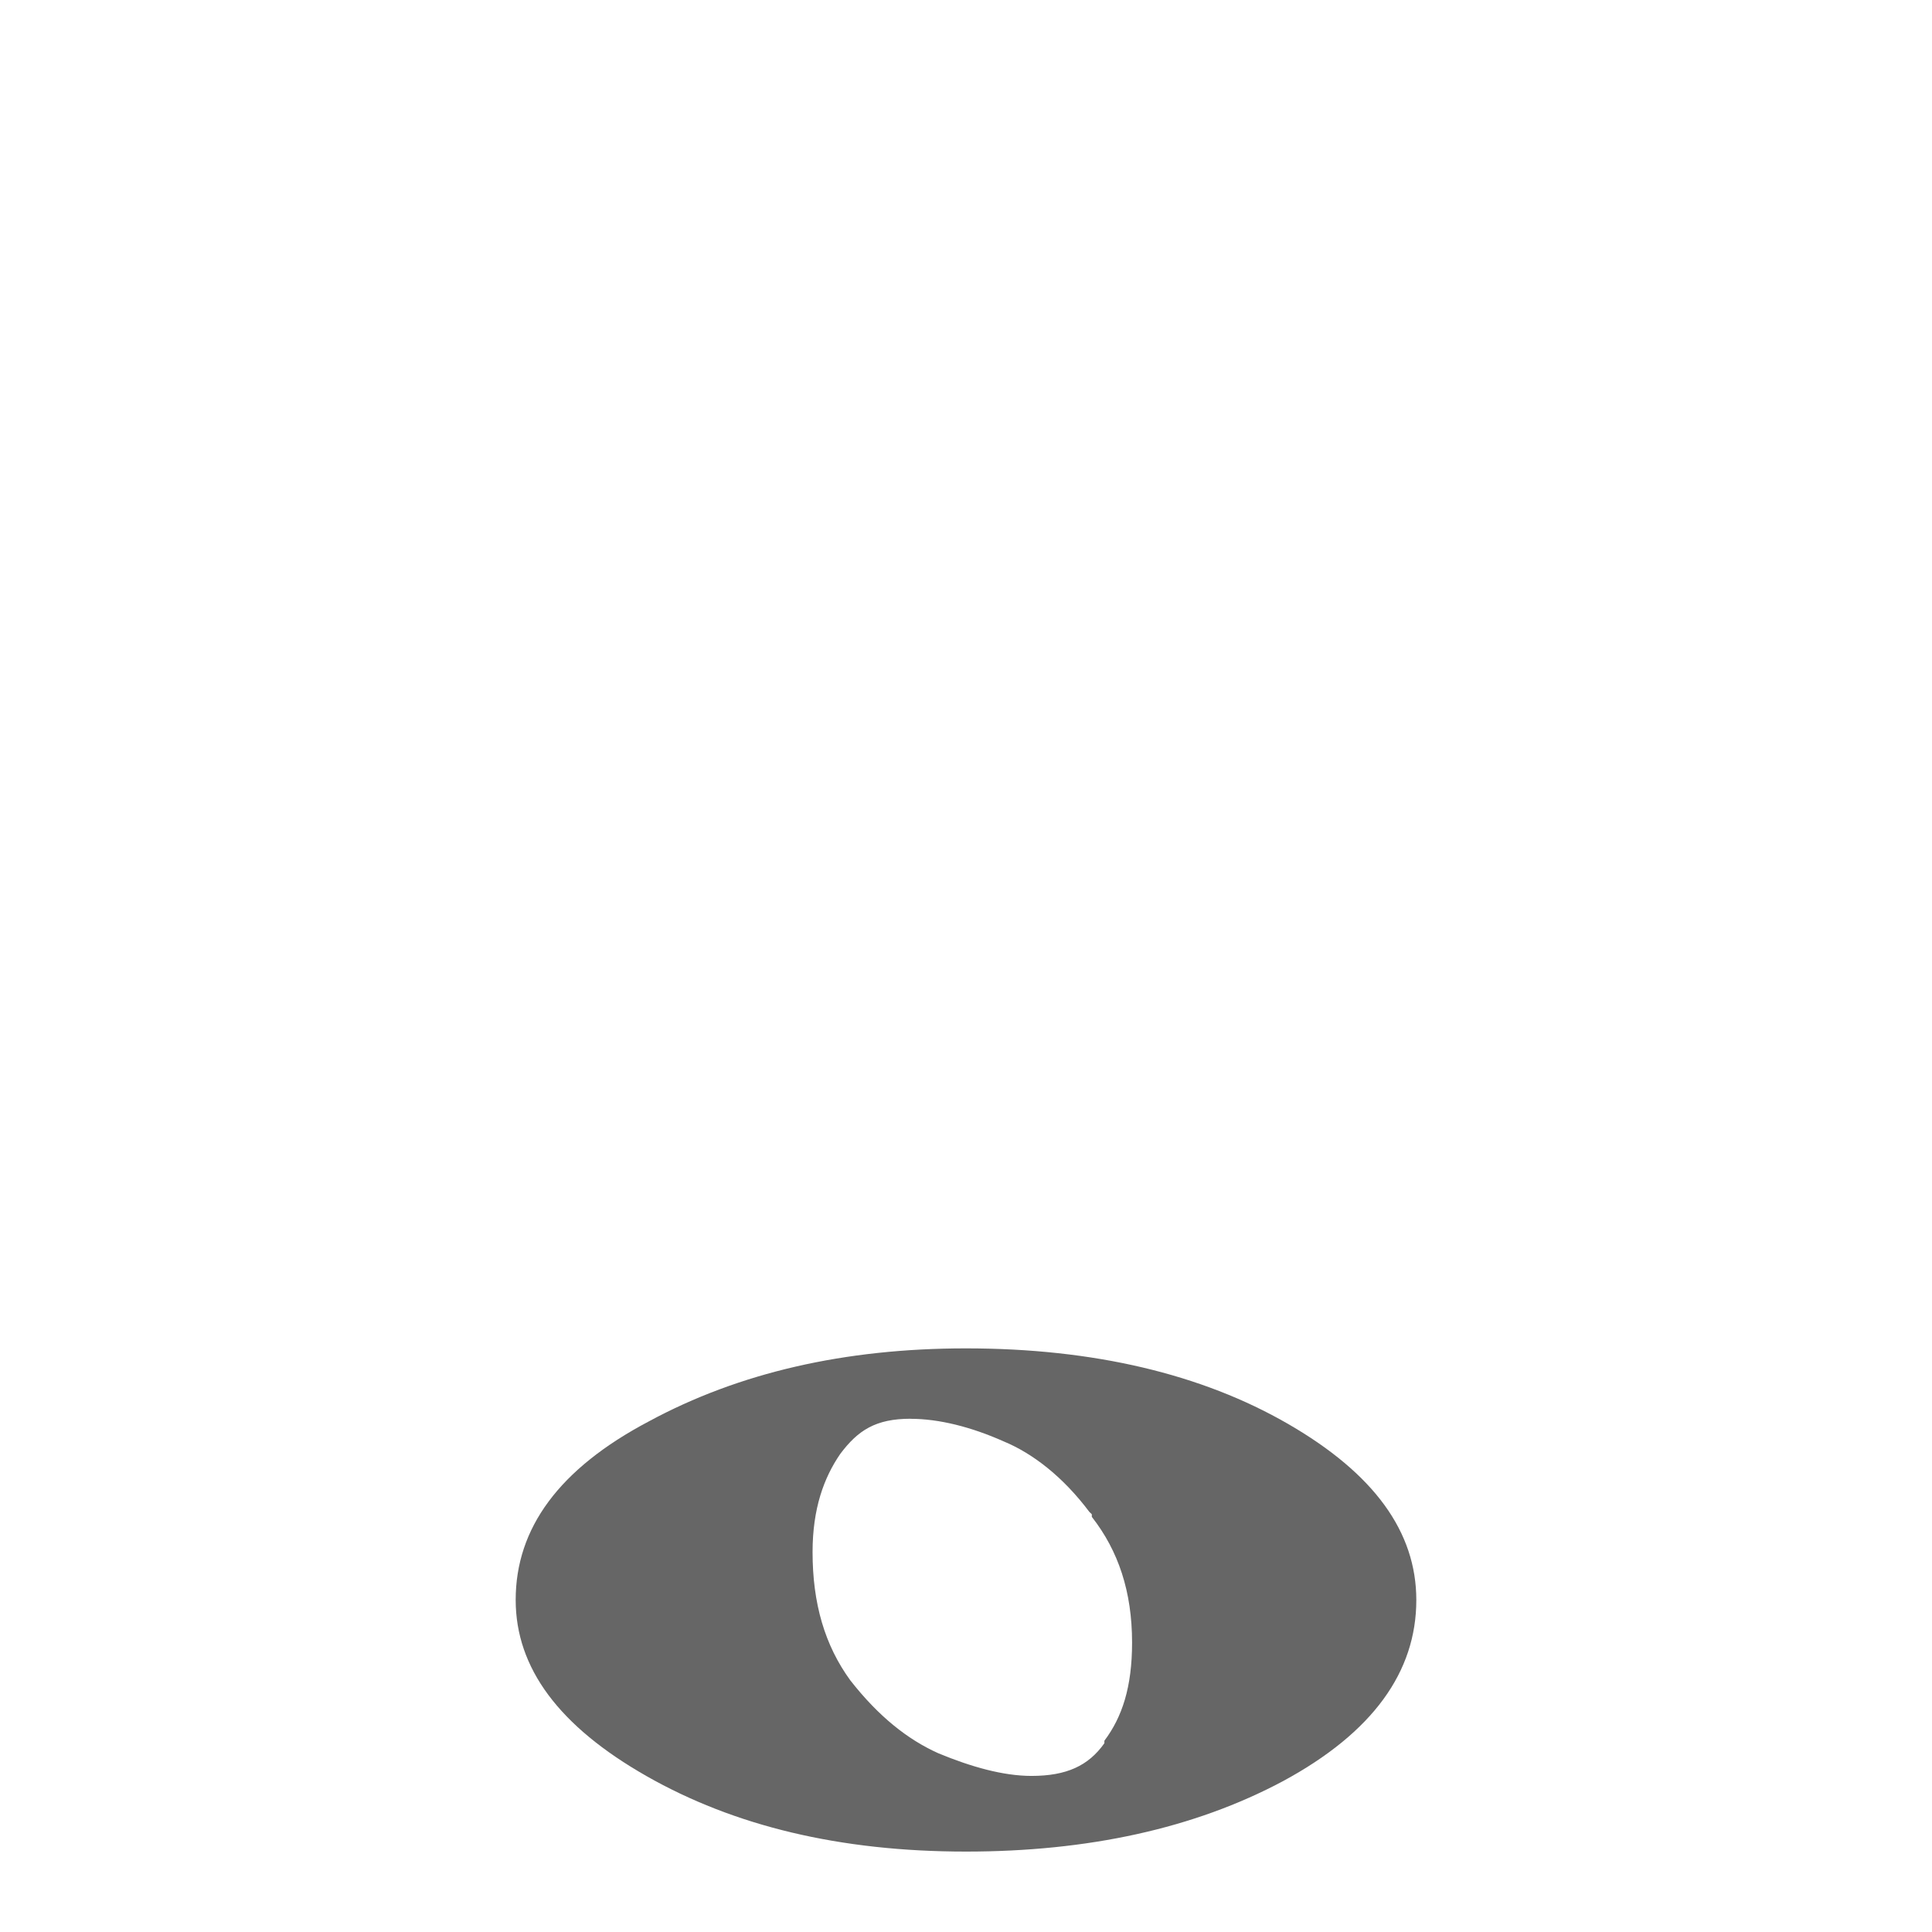 <?xml version="1.0" encoding="UTF-8" standalone="no"?>
<!-- Created with Inkscape (http://www.inkscape.org/) -->

<svg
   xmlns:dc="http://purl.org/dc/elements/1.1/"
   xmlns:cc="http://creativecommons.org/ns#"
   xmlns:rdf="http://www.w3.org/1999/02/22-rdf-syntax-ns#"
   xmlns:svg="http://www.w3.org/2000/svg"
   xmlns="http://www.w3.org/2000/svg"
   xmlns:inkscape="http://www.inkscape.org/namespaces/inkscape"
   version="1.1"
   width="24"
   height="24"
   id="svg7384">
  <title
     id="title9167">MuseScore Icon Theme</title>
  <defs
     id="defs7386" />
  <g
     transform="translate(-400,-267)"
     id="actions"
     style="display:inline">
    <path
       d="m 412,283.75 c -1.51,0 -2.82,0.302 -3.938,0.906 -1.117,0.589 -1.656,1.328 -1.656,2.219 0,0.845 0.538,1.569 1.625,2.188 1.087,0.619 2.399,0.938 3.969,0.938 1.51,0 2.835,-0.286 3.938,-0.875 1.117,-0.604 1.656,-1.359 1.656,-2.25 -2e-5,-0.845 -0.522,-1.569 -1.594,-2.188 -1.072,-0.619 -2.415,-0.938 -4,-0.938 z m -0.688,0.75 c 0.376,0 0.802,0.095 1.219,0.281 0.396,0.164 0.778,0.461 1.125,0.938 l 0,0.031 c 0.349,0.446 0.531,0.998 0.531,1.656 0,0.574 -0.135,0.993 -0.375,1.312 -0.22,0.311 -0.534,0.469 -1,0.469 -0.378,0 -0.801,-0.108 -1.219,-0.281 -0.401,-0.18 -0.763,-0.474 -1.125,-0.938 -0.336,-0.462 -0.5,-1.028 -0.5,-1.688 0,-0.576 0.149,-0.993 0.375,-1.312 0.235,-0.314 0.503,-0.469 0.969,-0.469 z"
       
       id="path2814-7-1"
       style="font-size:20px;font-style:normal;font-variant:normal;font-weight:normal;font-stretch:normal;text-align:start;line-height:125%;writing-mode:lr-tb;text-anchor:start;fill:#666666;fill-opacity:1;stroke:none;font-family:MScore1;-inkscape-font-specification:MScore1" />
    <path
       d="m 411.313,284 c -0.594,2e-5 -1.075,0.214 -1.406,0.656 l 0,0.031 c -0.306,0.433 -0.438,0.945 -0.438,1.594 0,0.75 0.185,1.469 0.594,2.031 0.404,0.517 0.849,0.872 1.344,1.094 0.472,0.196 0.95,0.281 1.406,0.281 0.578,0 1.054,-0.221 1.375,-0.656 l 0.031,0 c 0.313,-0.431 0.469,-0.984 0.469,-1.625 0,-0.757 -0.231,-1.456 -0.656,-2 -0.386,-0.531 -0.77,-0.914 -1.281,-1.125 -0.479,-0.215 -0.983,-0.281 -1.438,-0.281 z m 0,0.25 c 0.424,0 0.874,0.085 1.312,0.281 0.448,0.186 0.849,0.553 1.219,1.062 0.387,0.495 0.594,1.108 0.594,1.812 0,0.615 -0.124,1.093 -0.406,1.469 l 0,0.031 c -0.266,0.375 -0.687,0.531 -1.219,0.531 -0.419,0 -0.838,-0.098 -1.281,-0.281 -0.453,-0.203 -0.901,-0.544 -1.281,-1.031 -0.368,-0.506 -0.531,-1.136 -0.531,-1.844 0,-0.603 0.119,-1.064 0.375,-1.437 0.284,-0.379 0.692,-0.594 1.219,-0.594 z m 0,0.125 c -0.496,10e-6 -0.811,0.164 -1.062,0.5 l 0,0.031 c -0.242,0.342 -0.406,0.777 -0.406,1.375 0,0.682 0.177,1.294 0.531,1.781 0.372,0.476 0.733,0.779 1.156,0.969 0.429,0.177 0.878,0.281 1.281,0.281 0.485,0 0.82,-0.204 1.062,-0.531 l 0.031,0 c 0.249,-0.342 0.406,-0.792 0.406,-1.375 0,-0.646 -0.201,-1.199 -0.531,-1.656 -0.006,-0.007 0.006,-0.024 0,-0.031 l 0,-0.031 -0.031,-0.031 0,-0.031 c -0.359,-0.493 -0.736,-0.795 -1.156,-0.969 -0.432,-0.194 -0.883,-0.281 -1.281,-0.281 z m 0,0.25 c 0.353,0 0.755,0.102 1.156,0.281 0.36,0.149 0.737,0.44 1.063,0.875 0.011,0.013 0.021,0.017 0.031,0.031 l 0,0.031 c 0.33,0.422 0.5,0.929 0.5,1.562 0,0.553 -0.123,0.925 -0.344,1.219 l 0,0.031 c -0.198,0.28 -0.47,0.406 -0.906,0.406 -0.352,0 -0.75,-0.113 -1.156,-0.281 -0.379,-0.17 -0.741,-0.455 -1.094,-0.906 -0.318,-0.437 -0.469,-0.956 -0.469,-1.594 0,-0.54 0.141,-0.924 0.344,-1.219 0.219,-0.292 0.438,-0.437 0.875,-0.437 z"
       
       id="path5079"
       style="font-size:20px;font-style:normal;font-variant:normal;font-weight:normal;font-stretch:normal;text-indent:0;text-align:start;text-decoration:none;line-height:125%;letter-spacing:normal;word-spacing:normal;text-transform:none;direction:ltr;block-progression:tb;writing-mode:lr-tb;text-anchor:start;baseline-shift:baseline;color:#000000;fill:#666666;fill-opacity:1;fill-rule:nonzero;stroke:none;stroke-width:0.267;marker:none;visibility:visible;display:inline;overflow:visible;enable-background:accumulate;font-family:MScore1;-inkscape-font-specification:MScore1" />
  </g>
</svg>
